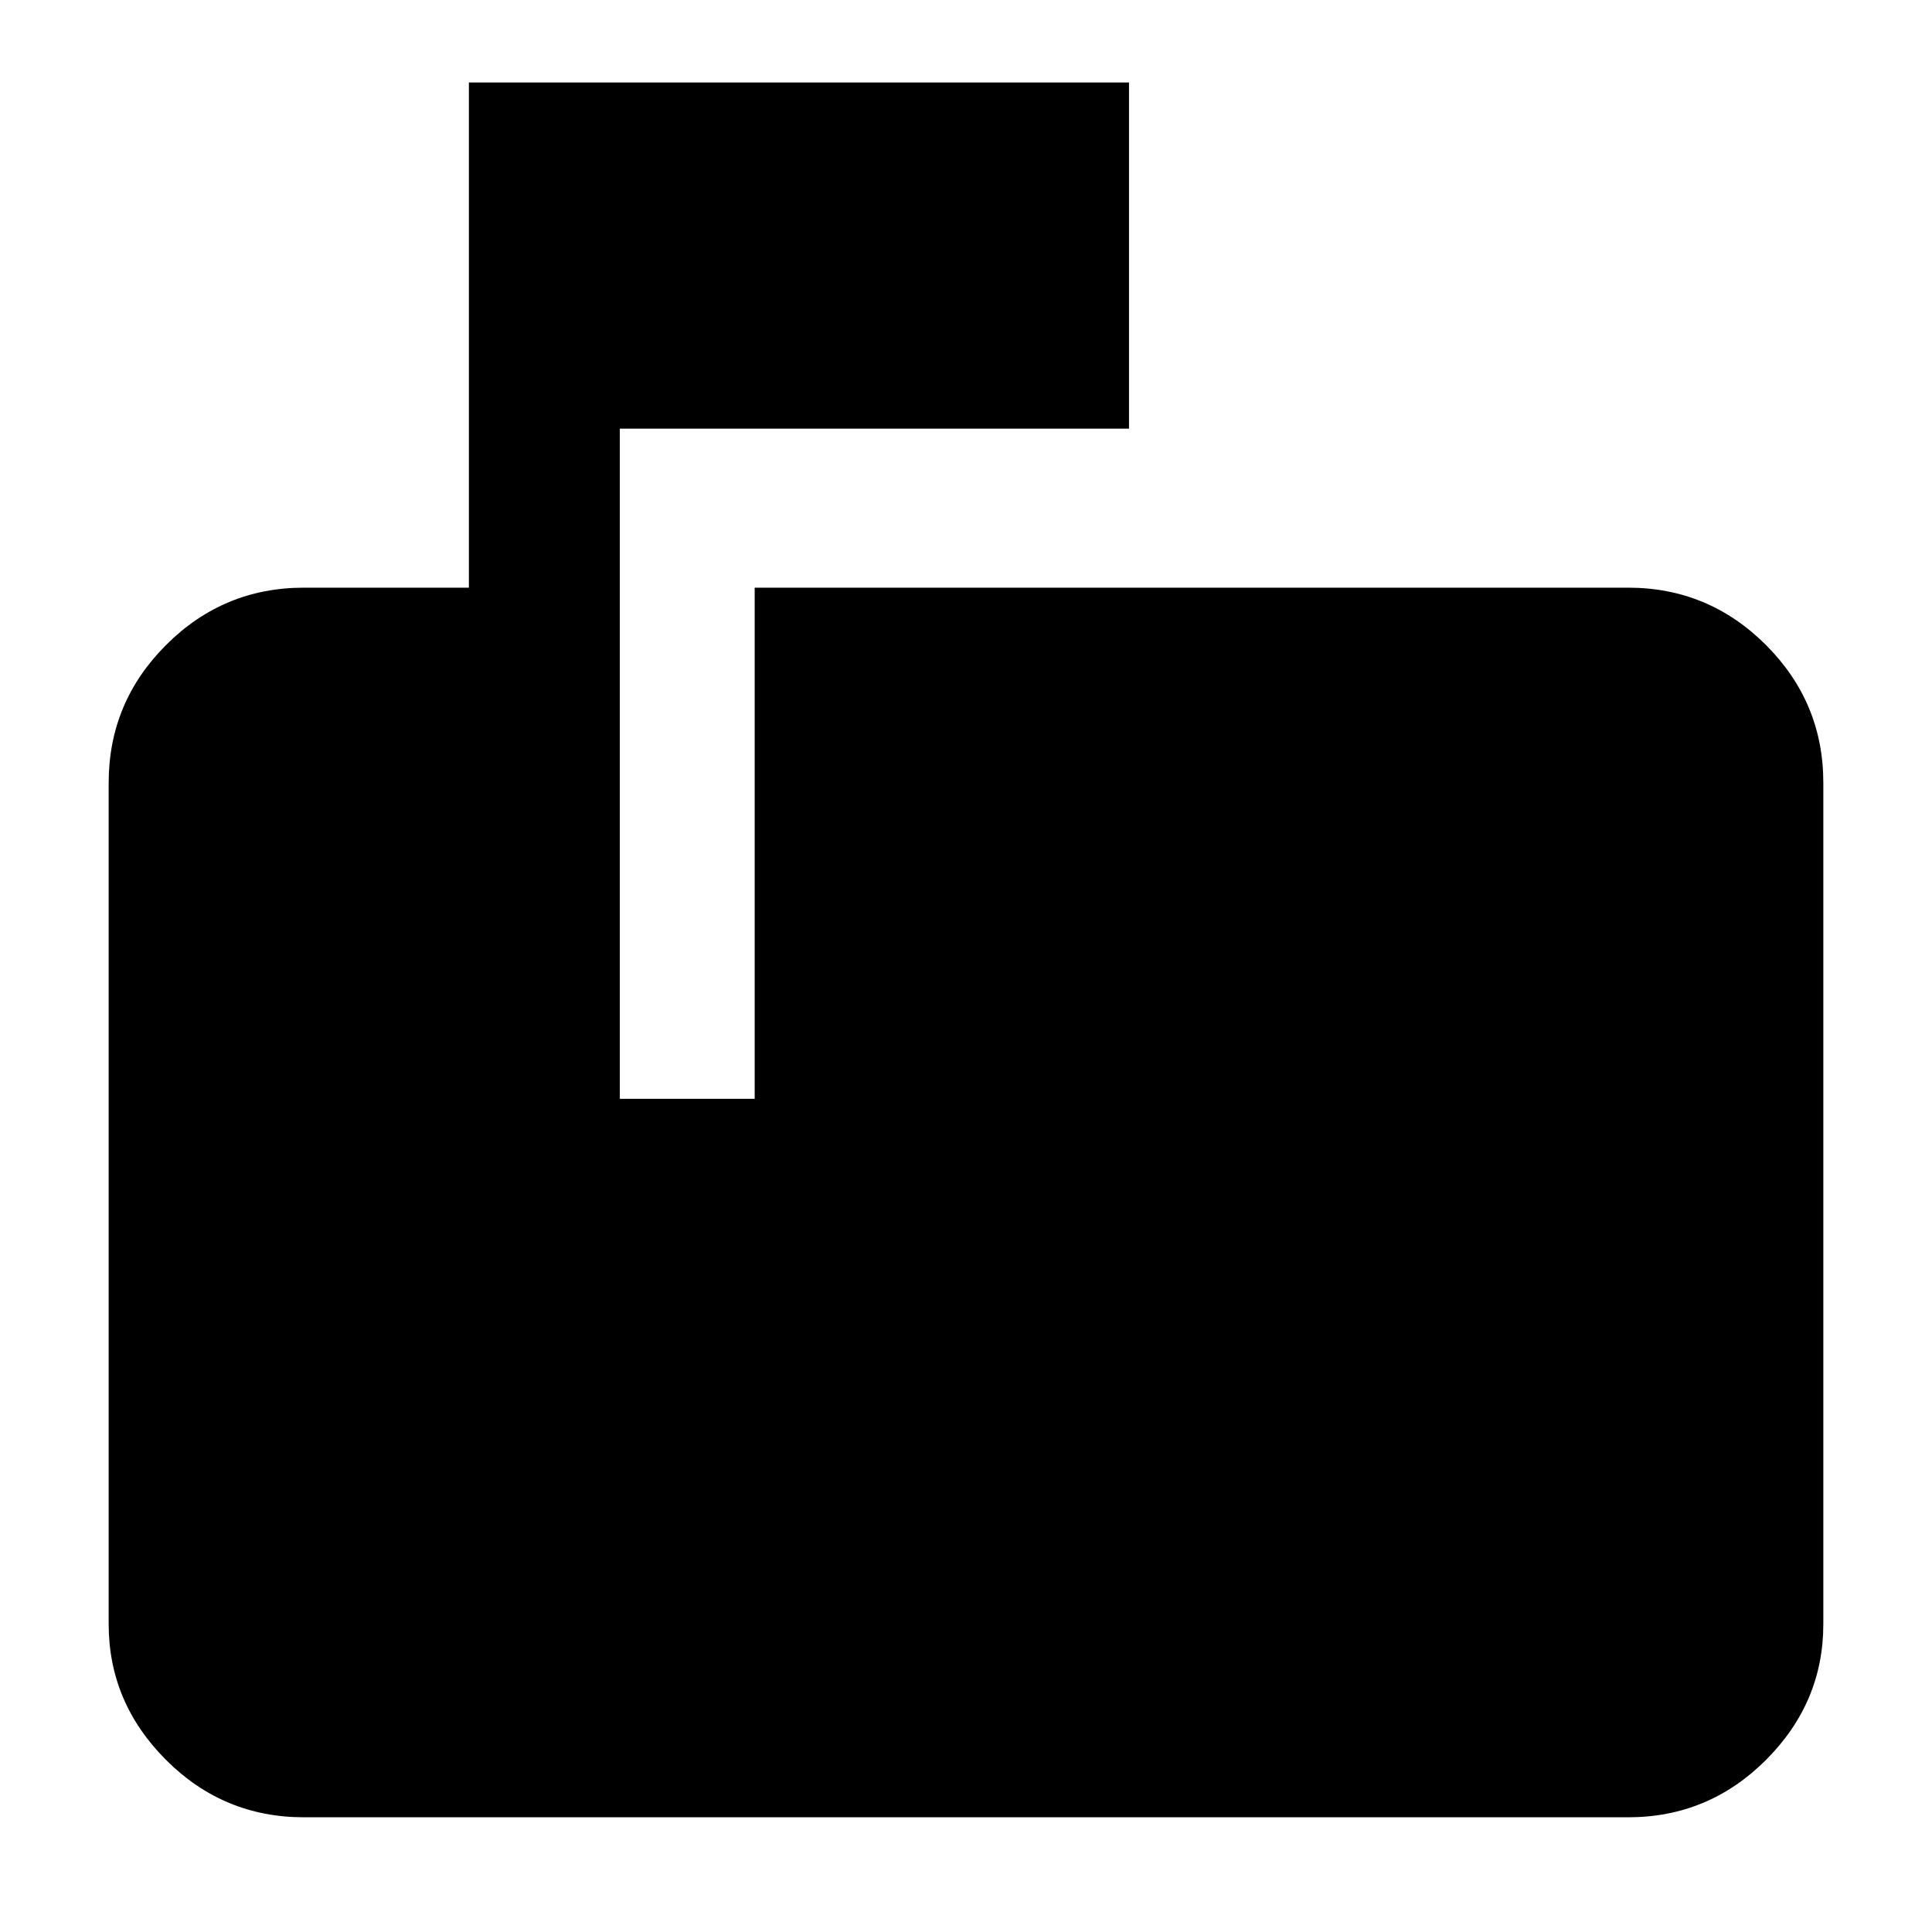 <svg xmlns="http://www.w3.org/2000/svg" height="40" width="40"><path d="M6.292 37.625q-1.667 0-2.854-1.187Q2.25 35.25 2.25 33.625V16.208q0-1.666 1.188-2.854 1.187-1.187 2.854-1.187h3.416V1.708h13.667v7.167H12.833V22.75h2.792V12.167h18.083q1.667 0 2.854 1.187 1.188 1.188 1.188 2.854v17.417q0 1.625-1.188 2.813-1.187 1.187-2.854 1.187Z"/></svg>
